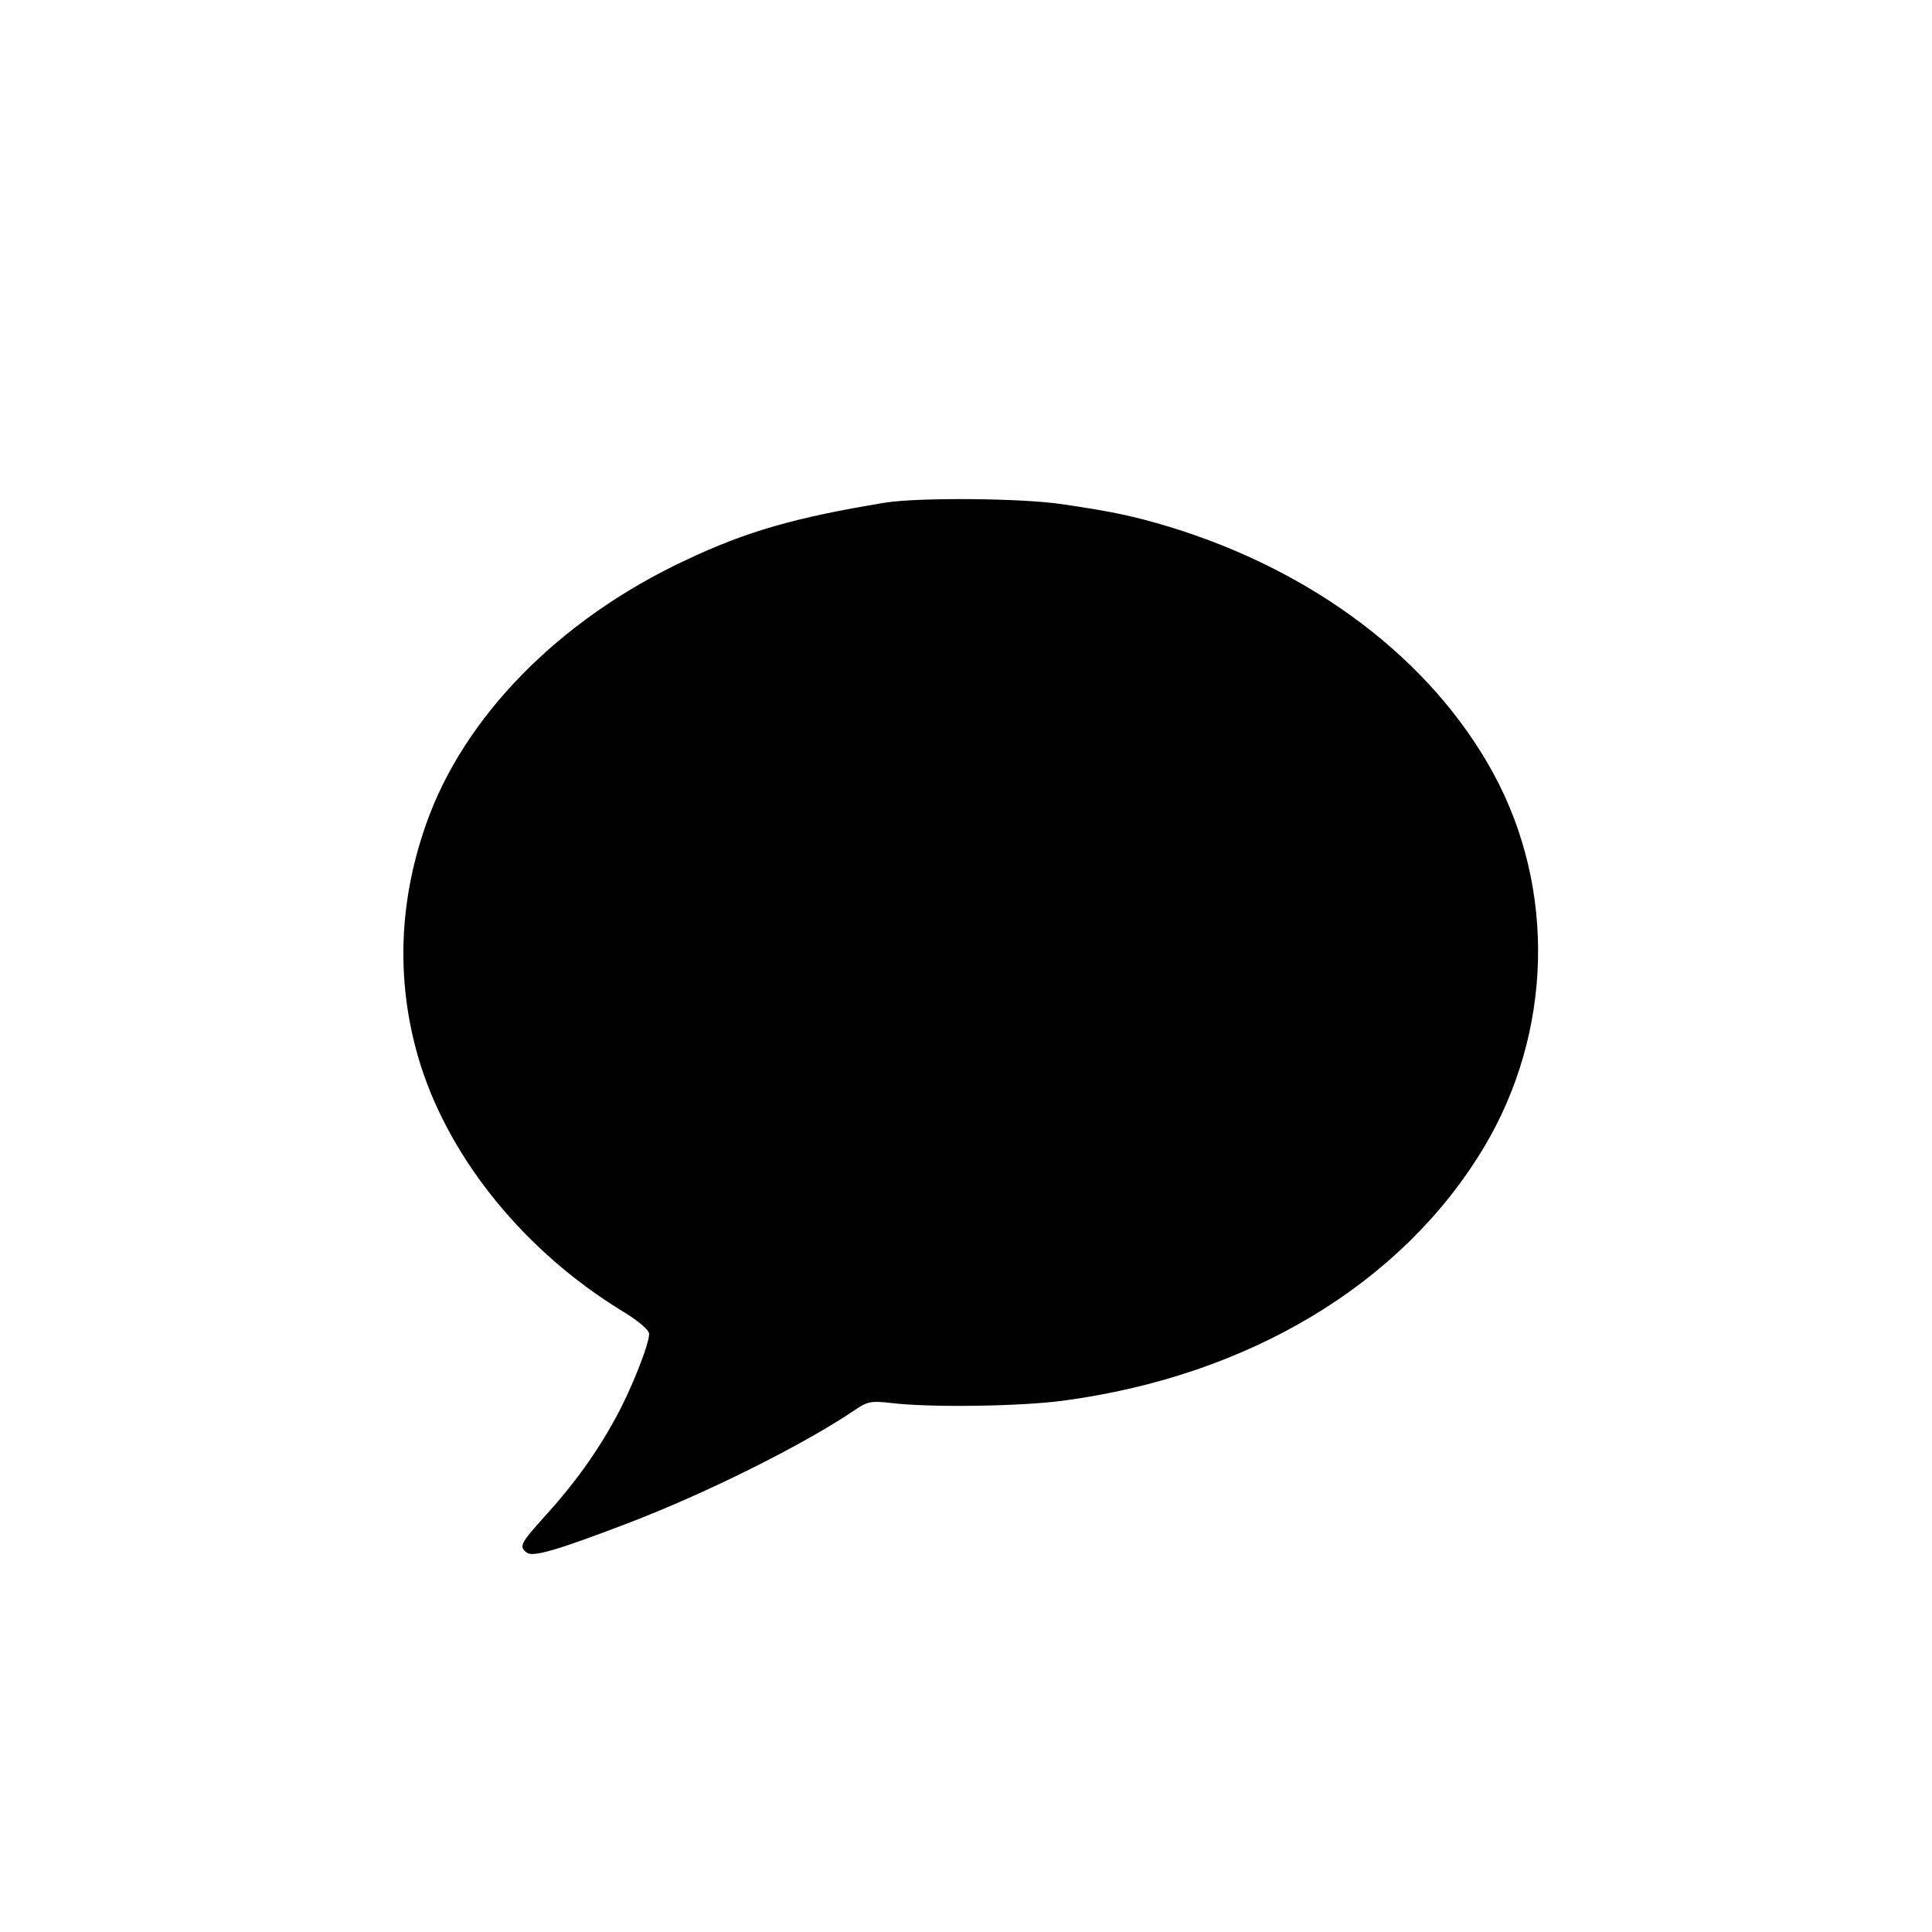 <?xml version="1.0" standalone="no"?>
<!DOCTYPE svg PUBLIC "-//W3C//DTD SVG 20010904//EN"
 "http://www.w3.org/TR/2001/REC-SVG-20010904/DTD/svg10.dtd">
<svg version="1.0" xmlns="http://www.w3.org/2000/svg"
 width="100%" height="100%" viewBox="0 0 500 500"
 preserveAspectRatio="xMidYMid meet">

<g transform="translate(0,500) scale(0.1,-0.1)"
fill="#000000" stroke="none">
<path d="M2290 3699 c-231 -38 -358 -74 -516 -149 -327 -153 -575 -406 -672
-685 -73 -208 -77 -420 -13 -623 79 -247 271 -481 518 -633 45 -27 73 -51 73
-61 0 -27 -47 -146 -87 -218 -47 -87 -108 -172 -182 -253 -65 -72 -68 -79 -48
-95 15 -13 82 7 262 76 202 77 455 203 589 294 31 21 41 23 93 17 98 -12 332
-9 444 6 481 64 877 302 1089 655 178 297 188 670 24 970 -160 292 -462 522
-839 637 -94 28 -146 39 -275 58 -105 16 -374 18 -460 4z"/>
</g>
</svg>
